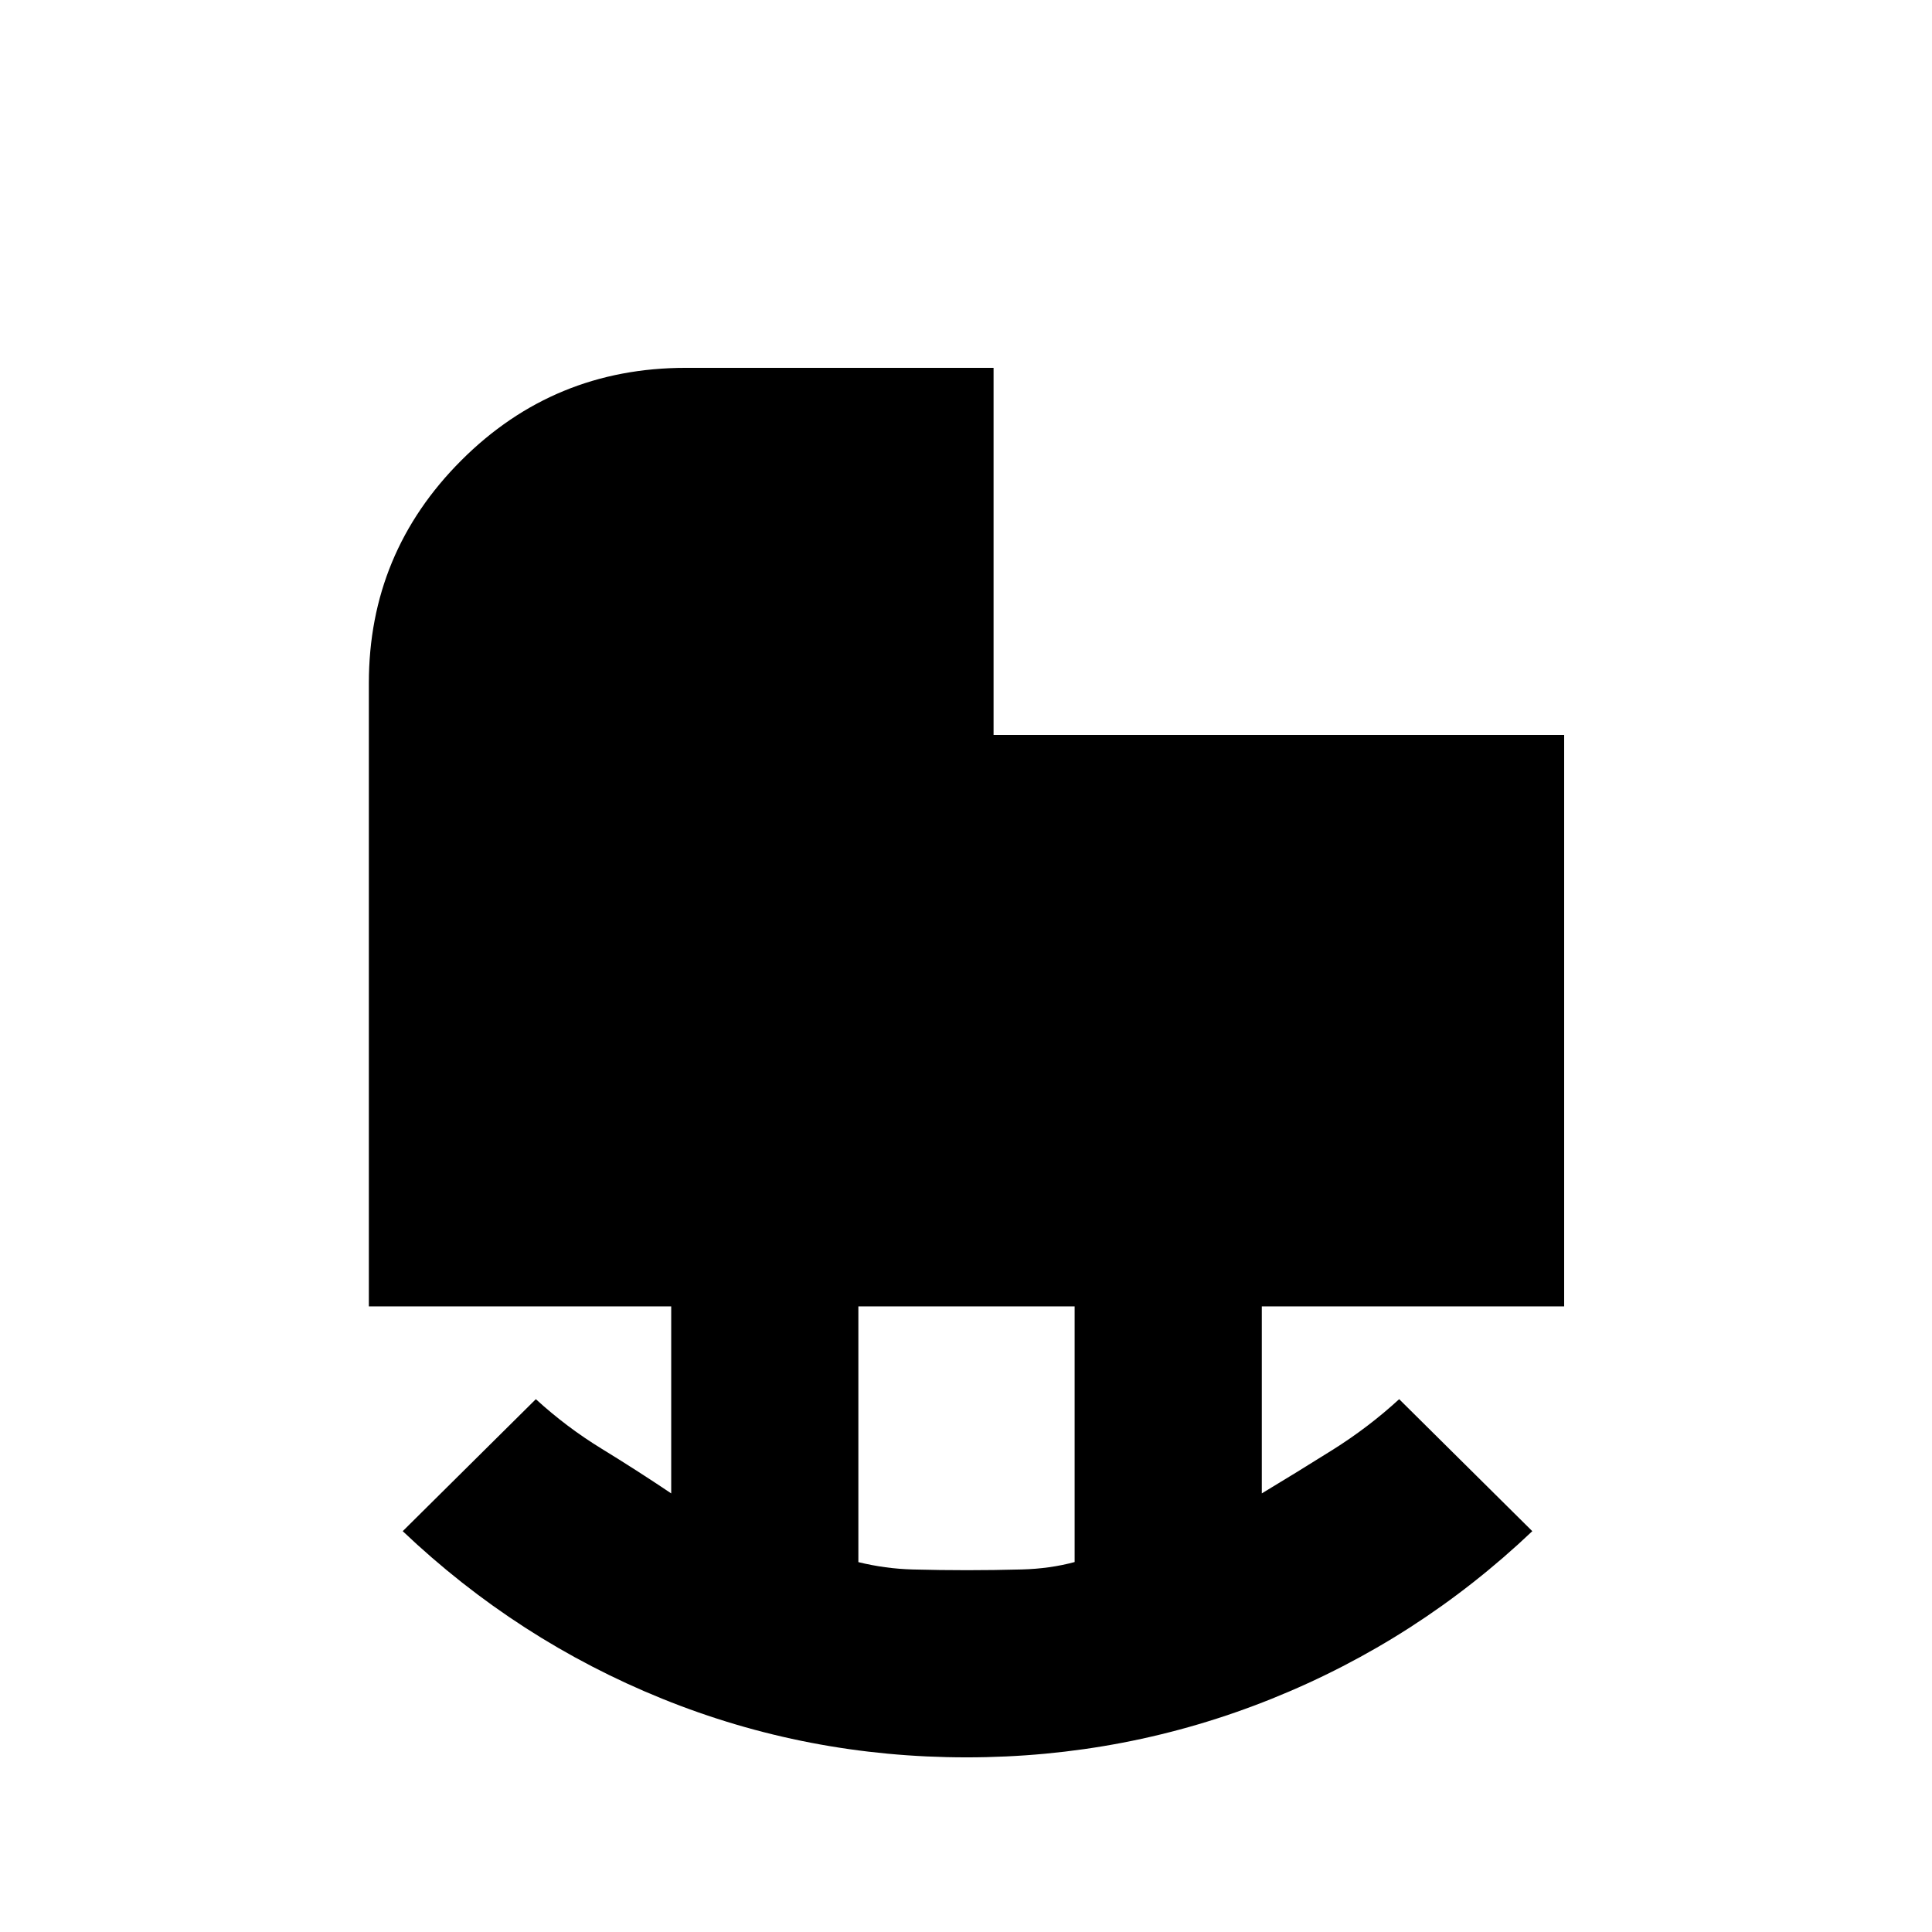 <svg xmlns="http://www.w3.org/2000/svg" height="20" viewBox="0 -960 960 960" width="20"><path d="M480.5-179.78q13.23 0 27.24-.37 14.01-.37 26.24-3.68v-127.02H426.52v127.06q13.36 3.28 26.99 3.65 13.64.36 26.99.36Zm-.25 93q-79.27 0-151.2-29.13-71.92-29.13-128.94-83.26l66.15-65.59q15.19 13.9 32.65 24.6 17.46 10.7 34.61 22.22v-92.91H183.28v-309.68q0-64.79 45.97-110.74 45.96-45.95 111.5-45.95H493.7v182.41h283.52v283.96H626.98v92.91q17.11-10.3 35.08-21.57t33.18-25.25l66.15 65.59q-57.02 54.13-129.44 83.26-72.43 29.13-151.7 29.13Z"/></svg>